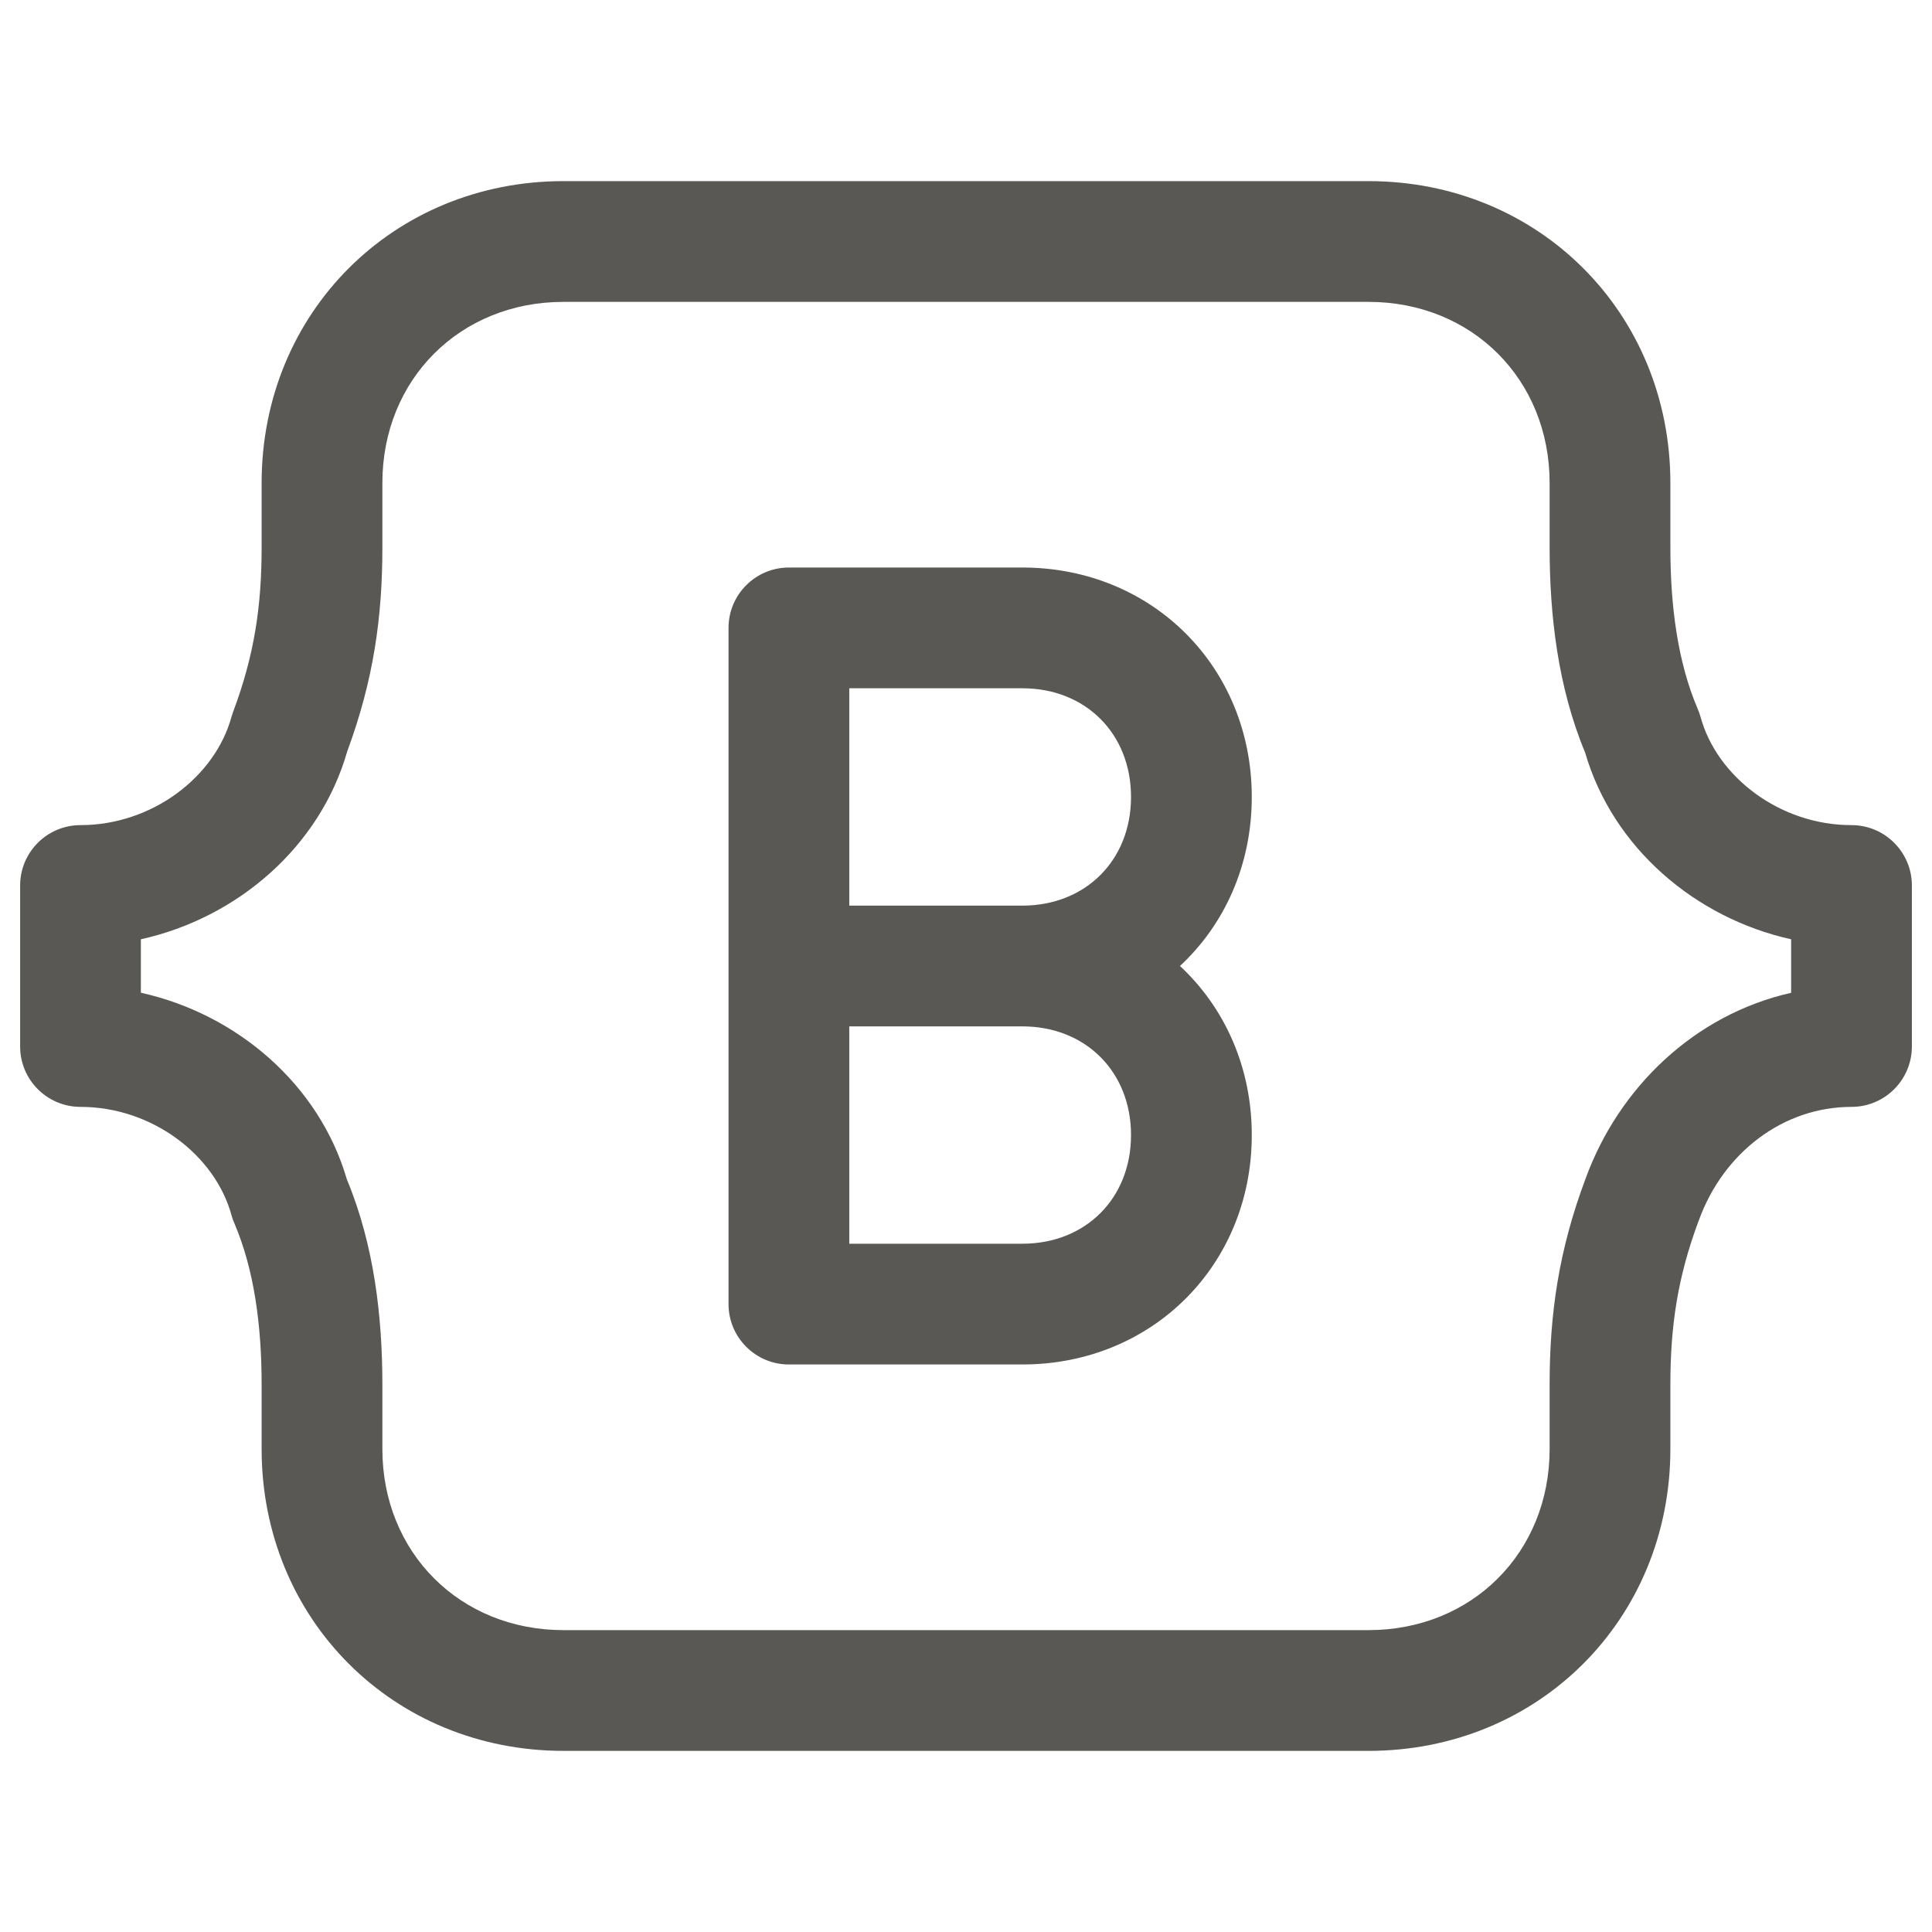 <svg width="24" height="24" viewBox="0 0 24 24" fill="none" xmlns="http://www.w3.org/2000/svg">
<path fill-rule="evenodd" clip-rule="evenodd" d="M3.25 6C3.25 3.886 4.886 2.25 7 2.25H17C19.114 2.25 20.75 3.886 20.75 6V6.8C20.75 7.546 20.845 8.234 21.089 8.805C21.103 8.836 21.114 8.869 21.124 8.903C21.327 9.65 22.11 10.25 23 10.25C23.414 10.25 23.75 10.586 23.75 11V13C23.75 13.414 23.414 13.75 23 13.75C22.154 13.75 21.411 14.315 21.105 15.156L21.102 15.163C20.839 15.866 20.75 16.475 20.75 17.2V18C20.75 20.114 19.114 21.75 17 21.75H7C4.886 21.75 3.25 20.114 3.25 18V17.2C3.25 16.454 3.155 15.766 2.911 15.195C2.897 15.164 2.886 15.131 2.876 15.097C2.673 14.35 1.89 13.75 1 13.75C0.586 13.75 0.25 13.414 0.25 13V11C0.25 10.586 0.586 10.25 1 10.25C1.89 10.25 2.673 9.65 2.876 8.903C2.883 8.88 2.89 8.858 2.898 8.837C3.161 8.134 3.25 7.525 3.25 6.8V6ZM7 3.75C5.714 3.75 4.75 4.714 4.75 6V6.8C4.75 7.665 4.641 8.448 4.314 9.332C3.974 10.523 2.947 11.403 1.75 11.668V12.332C2.941 12.596 3.965 13.469 4.309 14.651C4.649 15.468 4.75 16.362 4.75 17.2V18C4.75 19.286 5.714 20.25 7 20.25H17C18.286 20.25 19.25 19.286 19.25 18V17.2C19.25 16.326 19.361 15.536 19.697 14.64C20.109 13.51 21.049 12.604 22.25 12.333V11.668C21.059 11.404 20.035 10.531 19.691 9.349C19.351 8.532 19.25 7.638 19.25 6.8V6C19.25 4.714 18.286 3.75 17 3.75H7ZM9.05 7.8C9.05 7.386 9.386 7.05 9.8 7.05H12.7C14.314 7.05 15.55 8.286 15.55 9.9C15.55 10.745 15.212 11.485 14.658 12C15.212 12.515 15.55 13.255 15.55 14.1C15.55 15.714 14.314 16.95 12.7 16.95H9.8C9.386 16.95 9.05 16.614 9.05 16.2V7.8ZM10.55 12.75V15.45H12.7C13.486 15.45 14.05 14.886 14.05 14.1C14.05 13.314 13.486 12.75 12.7 12.75H10.55ZM12.7 11.25C13.486 11.25 14.05 10.686 14.05 9.9C14.05 9.114 13.486 8.55 12.7 8.55H10.55V11.25H12.7Z" fill="#595854"/>
</svg>
